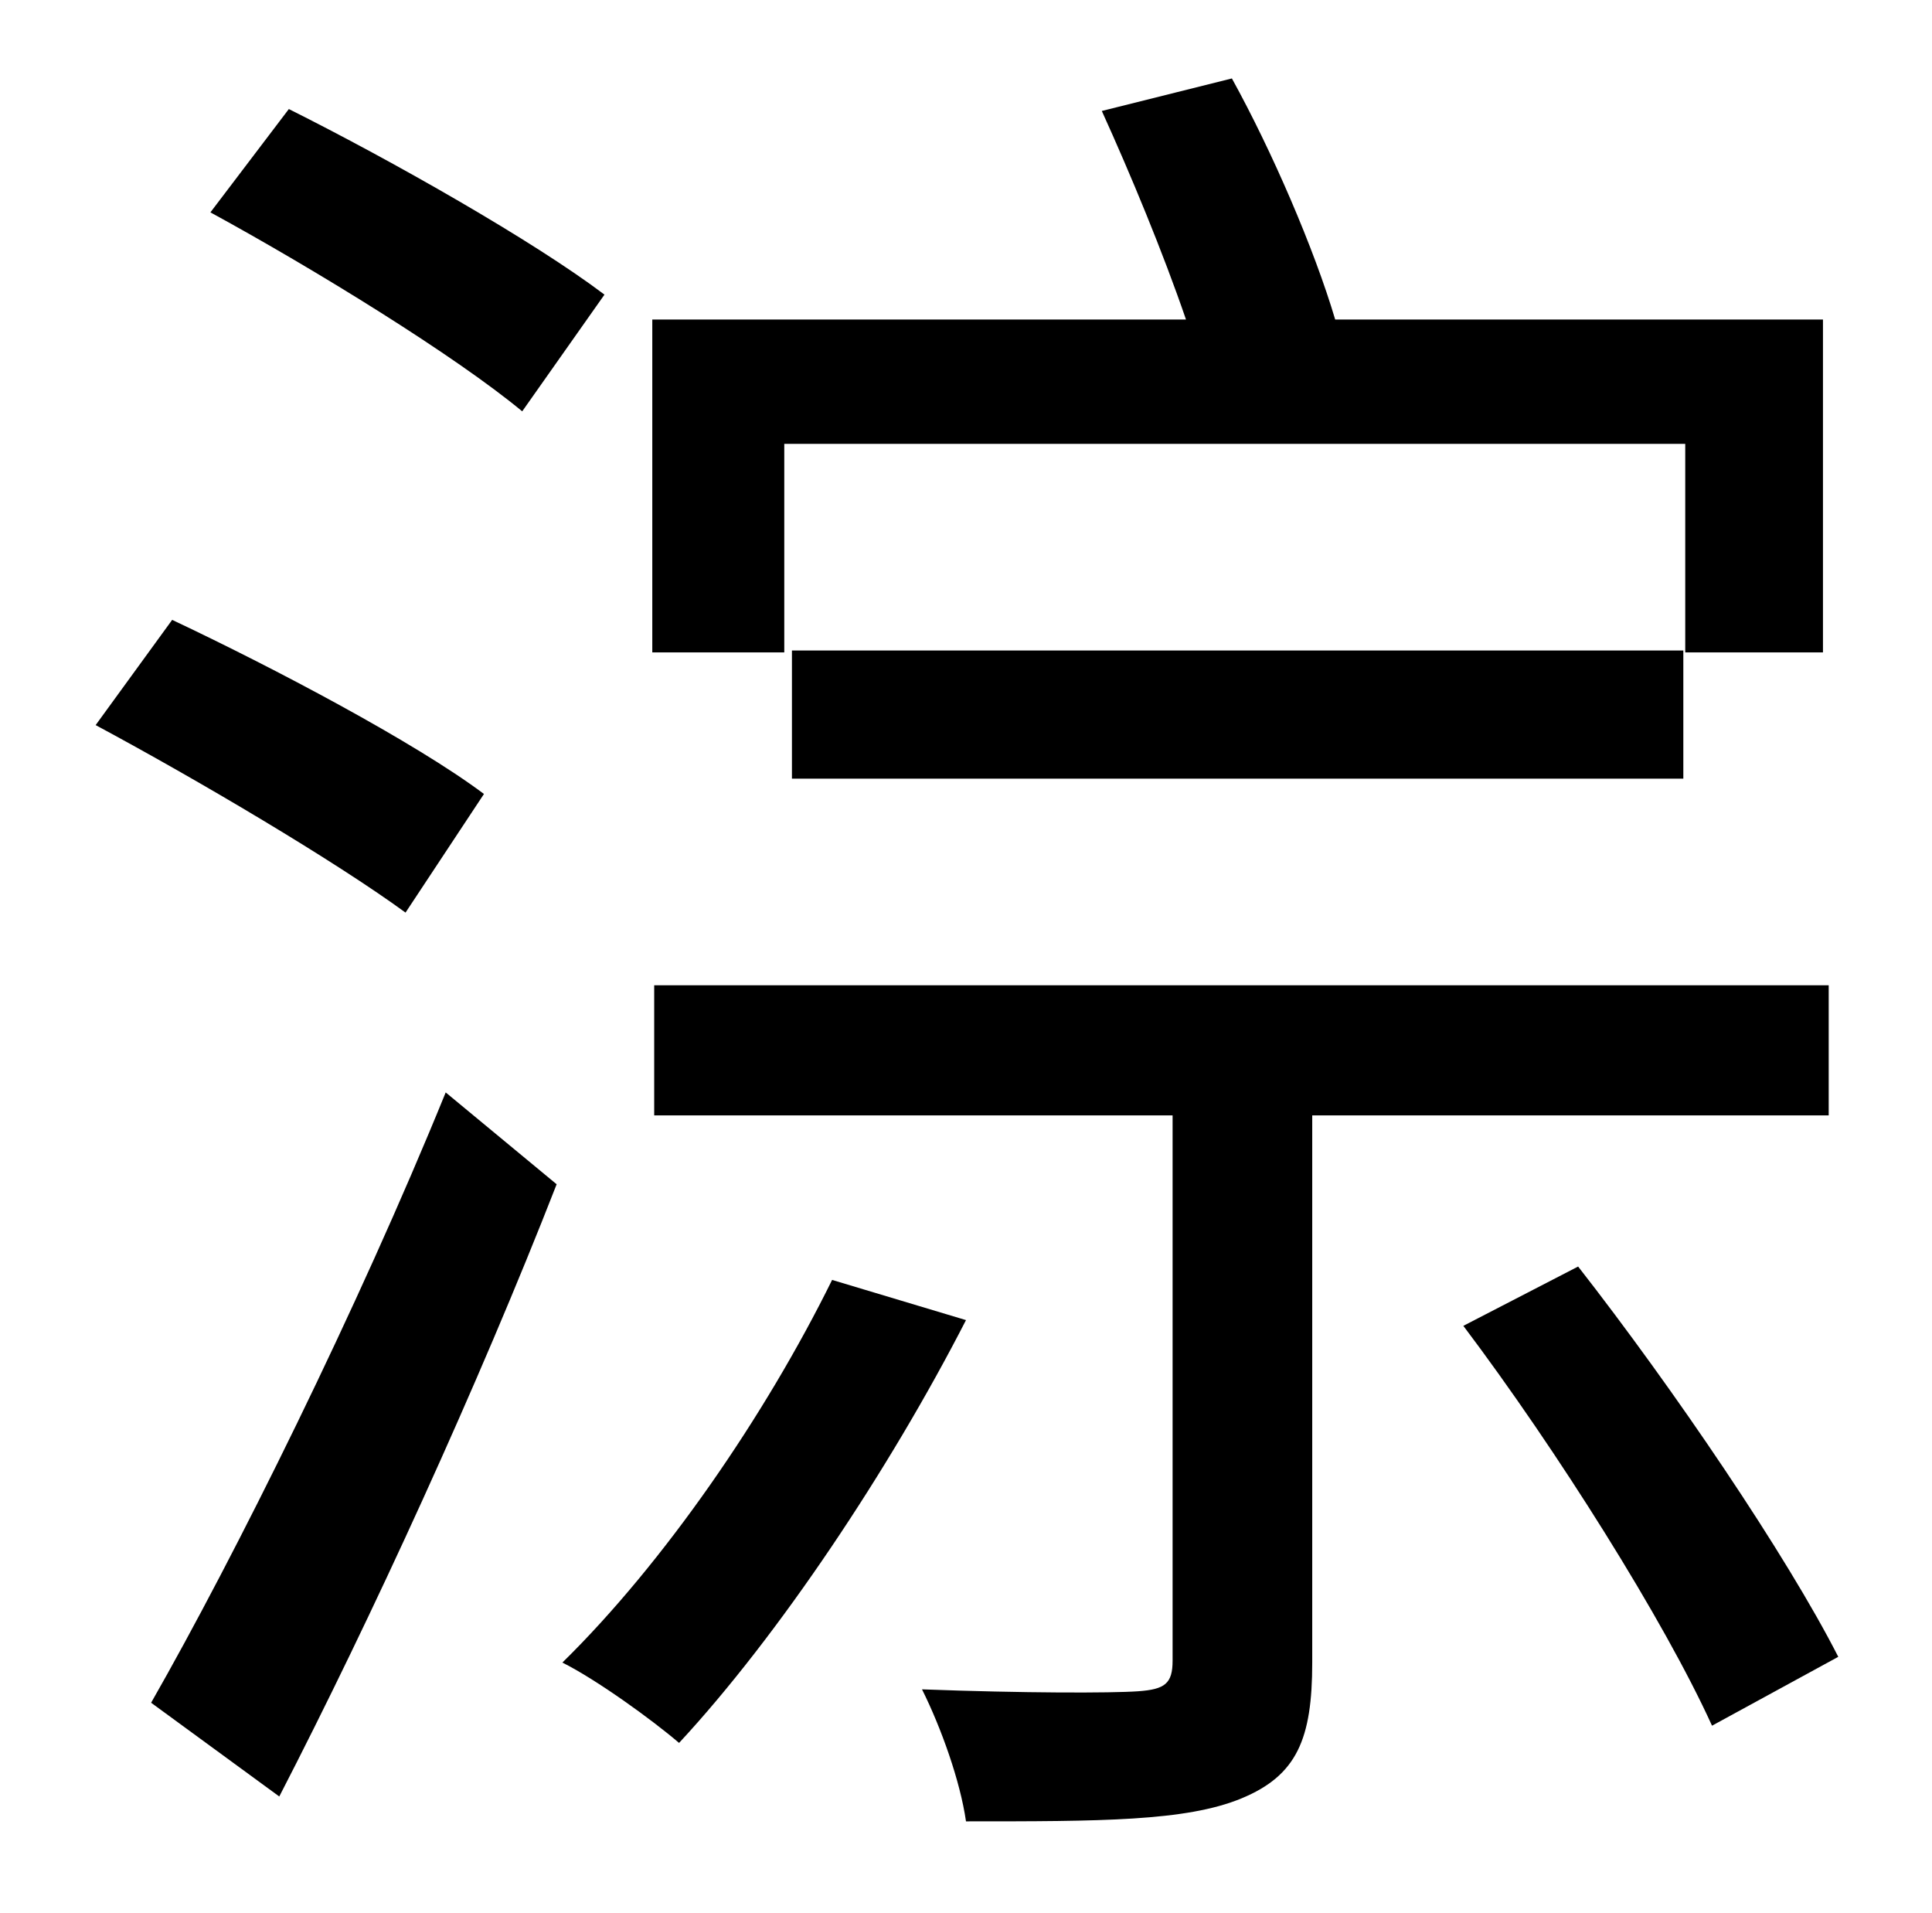 <?xml version="1.0" standalone="no"?>
<!DOCTYPE svg PUBLIC "-//W3C//DTD SVG 1.1//EN" "http://www.w3.org/Graphics/SVG/1.1/DTD/svg11.dtd" >
<svg xmlns="http://www.w3.org/2000/svg" xmlns:xlink="http://www.w3.org/1999/xlink" version="1.1" viewBox="-10 0 1010 1000">
   <path fill="currentColor"
d="M400 232v109h-69v-174h279c-12 -35 -29 -76 -44 -109l68 -17c21 38 43 89 54 126h255v174h-72v-109h-471zM870 407h-466v-67h466v67zM306 154l-43 61c-35 -29 -108 -74 -163 -104l41 -54c54 27 128 69 165 97zM243 415l-41 62c-37 -27 -108 -69 -162 -98l40 -55
c53 25 127 64 163 91zM136 939l-67 -49c44 -77 108 -206 154 -319l58 48c-41 105 -97 227 -145 320zM425 669l70 21c-40 78 -98 165 -150 221c-14 -12 -43 -33 -61 -42c53 -52 106 -129 141 -200zM946 583h-270v286c0 40 -8 59 -37 71s-74 12 -144 12
c-3 -21 -13 -49 -23 -69c53 2 99 2 113 1s18 -4 18 -16v-285h-271v-68h614v68zM755 693l60 -31c50 64 109 151 136 204l-66 36c-25 -55 -81 -144 -130 -209z" />
</svg>
